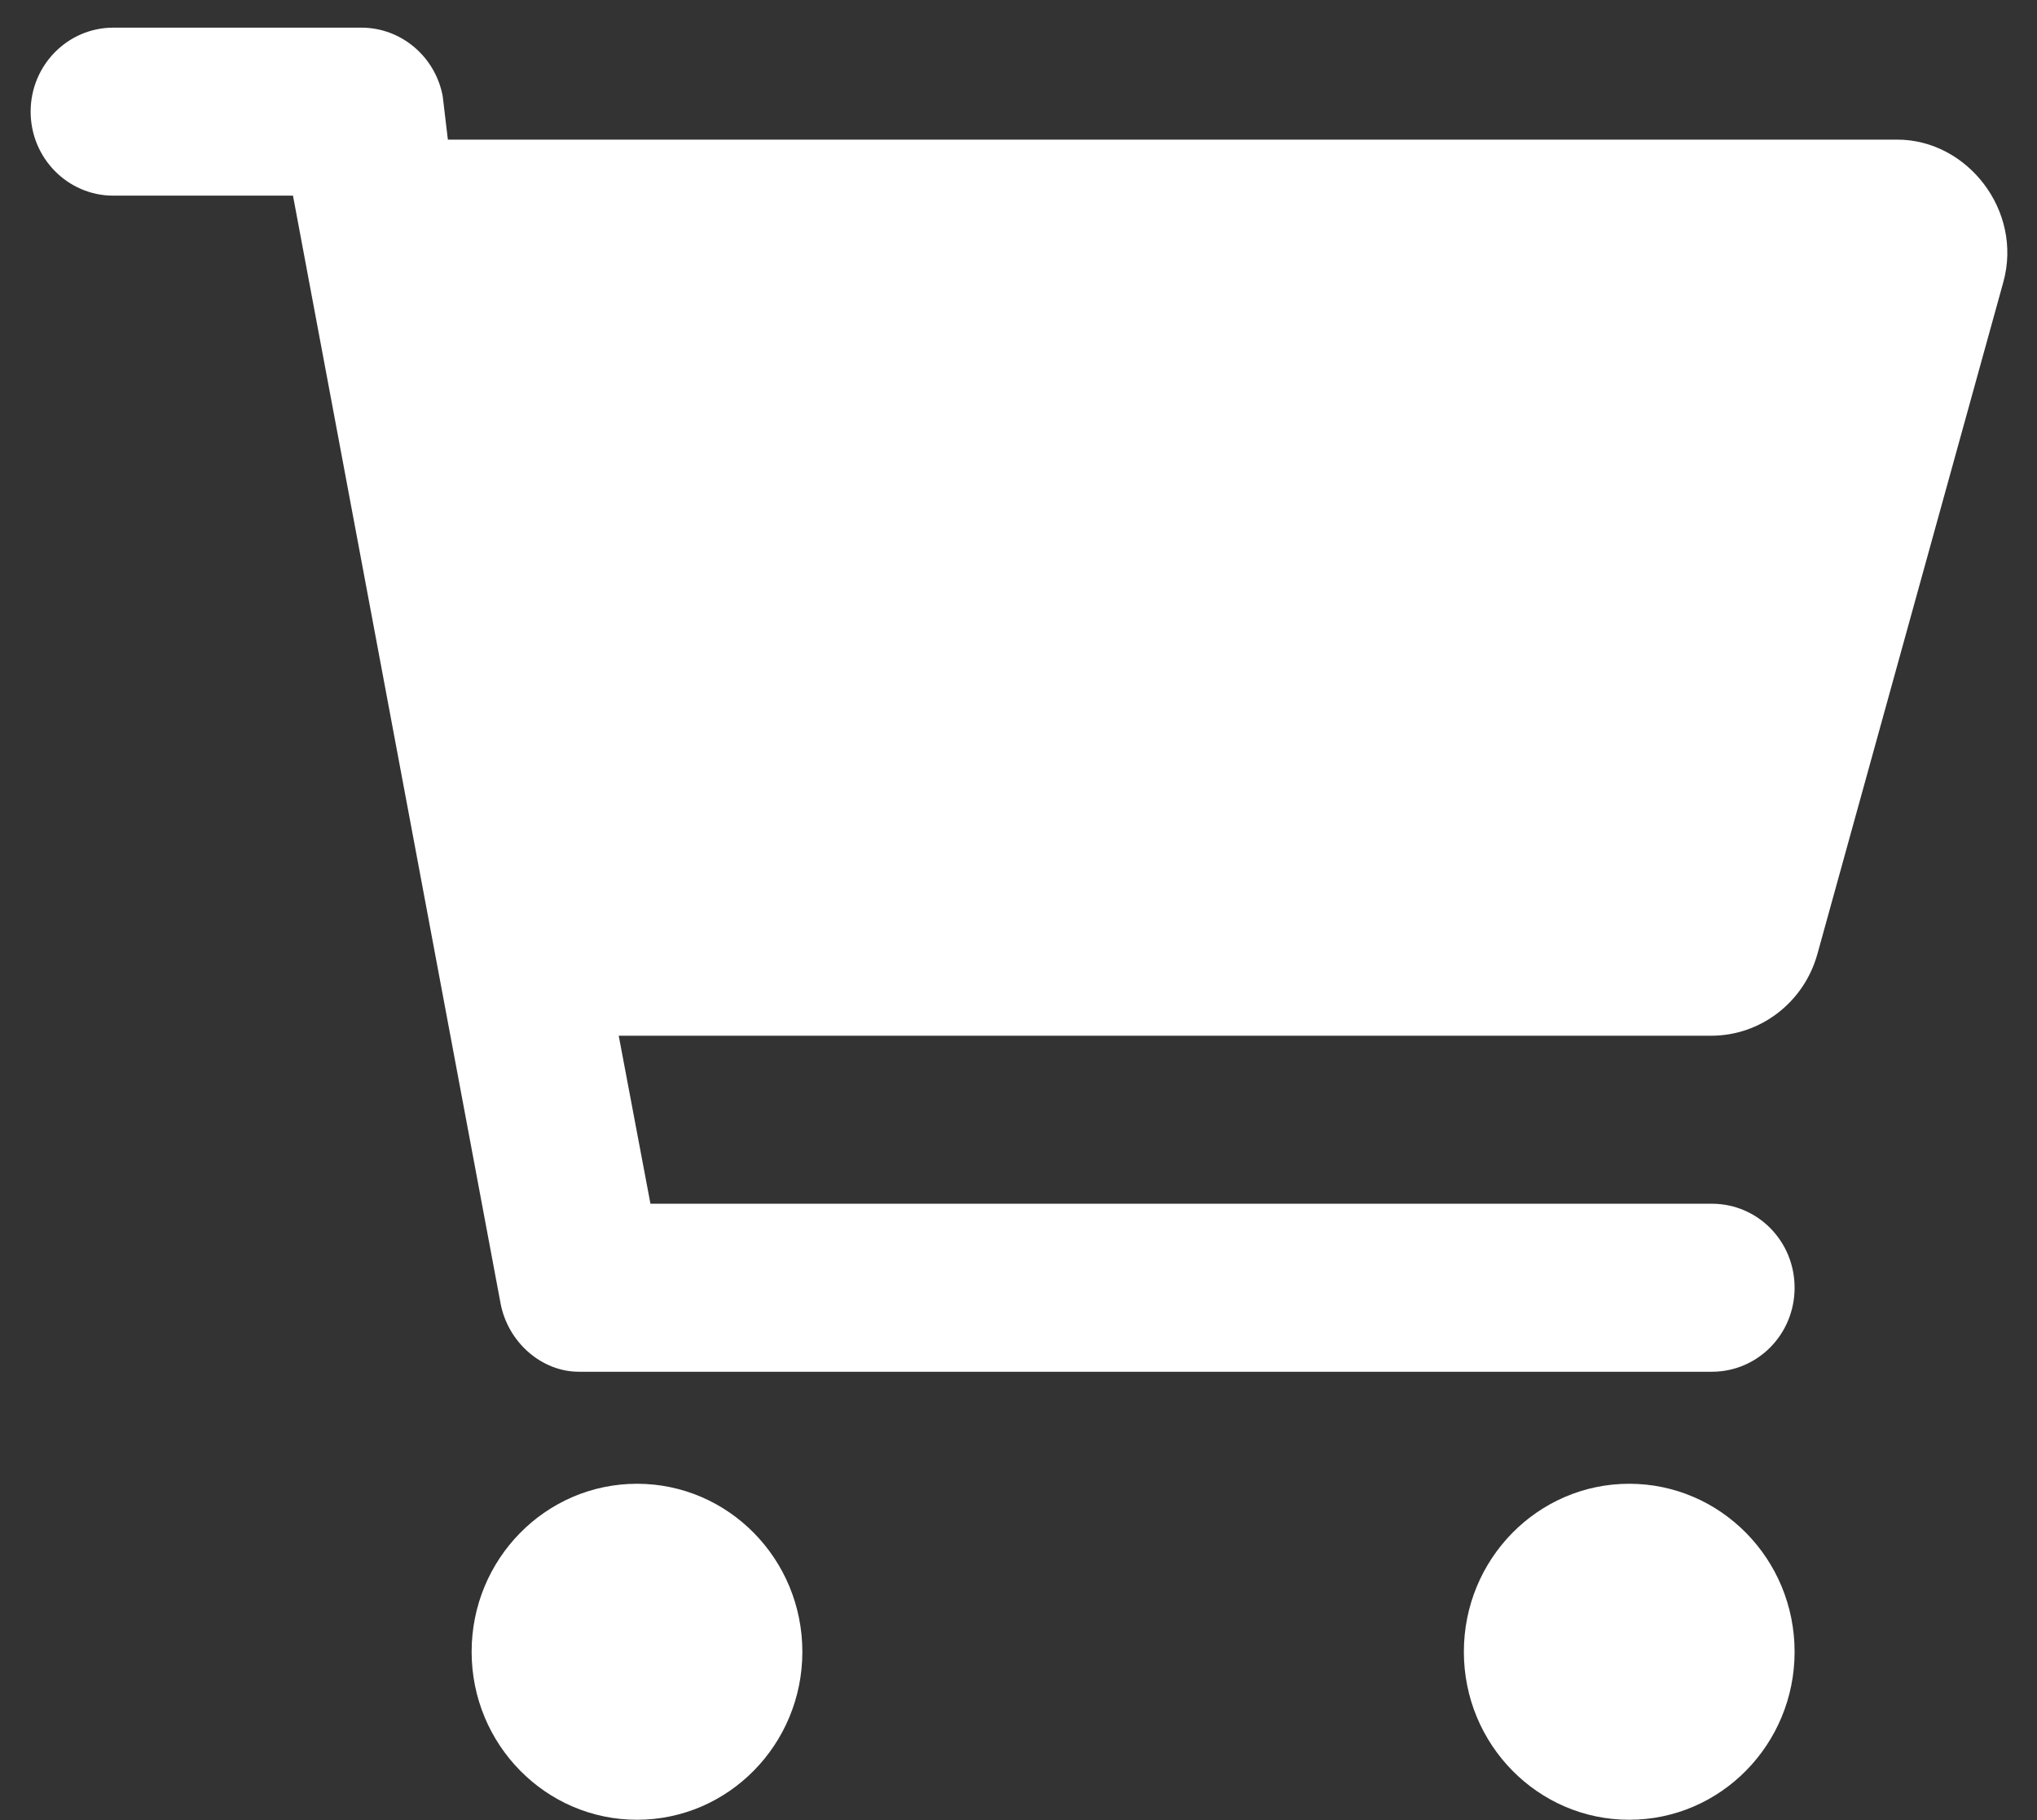 <svg width="47" height="42" viewBox="0 0 47 42" fill="none" xmlns="http://www.w3.org/2000/svg">
<rect x="0" y="0" width="47" height="42" fill="#333333" stroke="none"/>
<g clip-path="url(#clip0_13_227)">
<path d="M8.338 0.638C9.252 0.638 10.039 1.299 10.214 2.214L10.334 3.222H43.776C45.389 3.222 46.677 4.858 46.224 6.507L41.932 22.019C41.621 23.133 40.62 23.901 39.483 23.901H14.276L15.008 27.778H39.499C40.556 27.778 41.407 28.642 41.407 29.716C41.407 30.791 40.556 31.655 39.499 31.655H13.354C12.512 31.655 11.725 30.993 11.55 30.08L6.76 4.515H2.615C1.562 4.515 0.707 3.647 0.707 2.576C0.707 1.506 1.562 0.638 2.615 0.638H8.338ZM10.882 38.117C10.882 35.976 12.591 34.24 14.698 34.24C16.804 34.24 18.513 35.976 18.513 38.117C18.513 40.257 16.804 41.994 14.698 41.994C12.591 41.994 10.882 40.257 10.882 38.117ZM41.407 38.117C41.407 40.257 39.698 41.994 37.591 41.994C35.485 41.994 33.776 40.257 33.776 38.117C33.776 35.976 35.485 34.24 37.591 34.24C39.698 34.24 41.407 35.976 41.407 38.117Z" fill="white"/>
</g>
<defs>
<clipPath id="clip0_13_227">
<rect width="45.787" height="41.356" fill="white" transform="translate(0.707 0.638)"/>
</clipPath>
</defs>
</svg>
